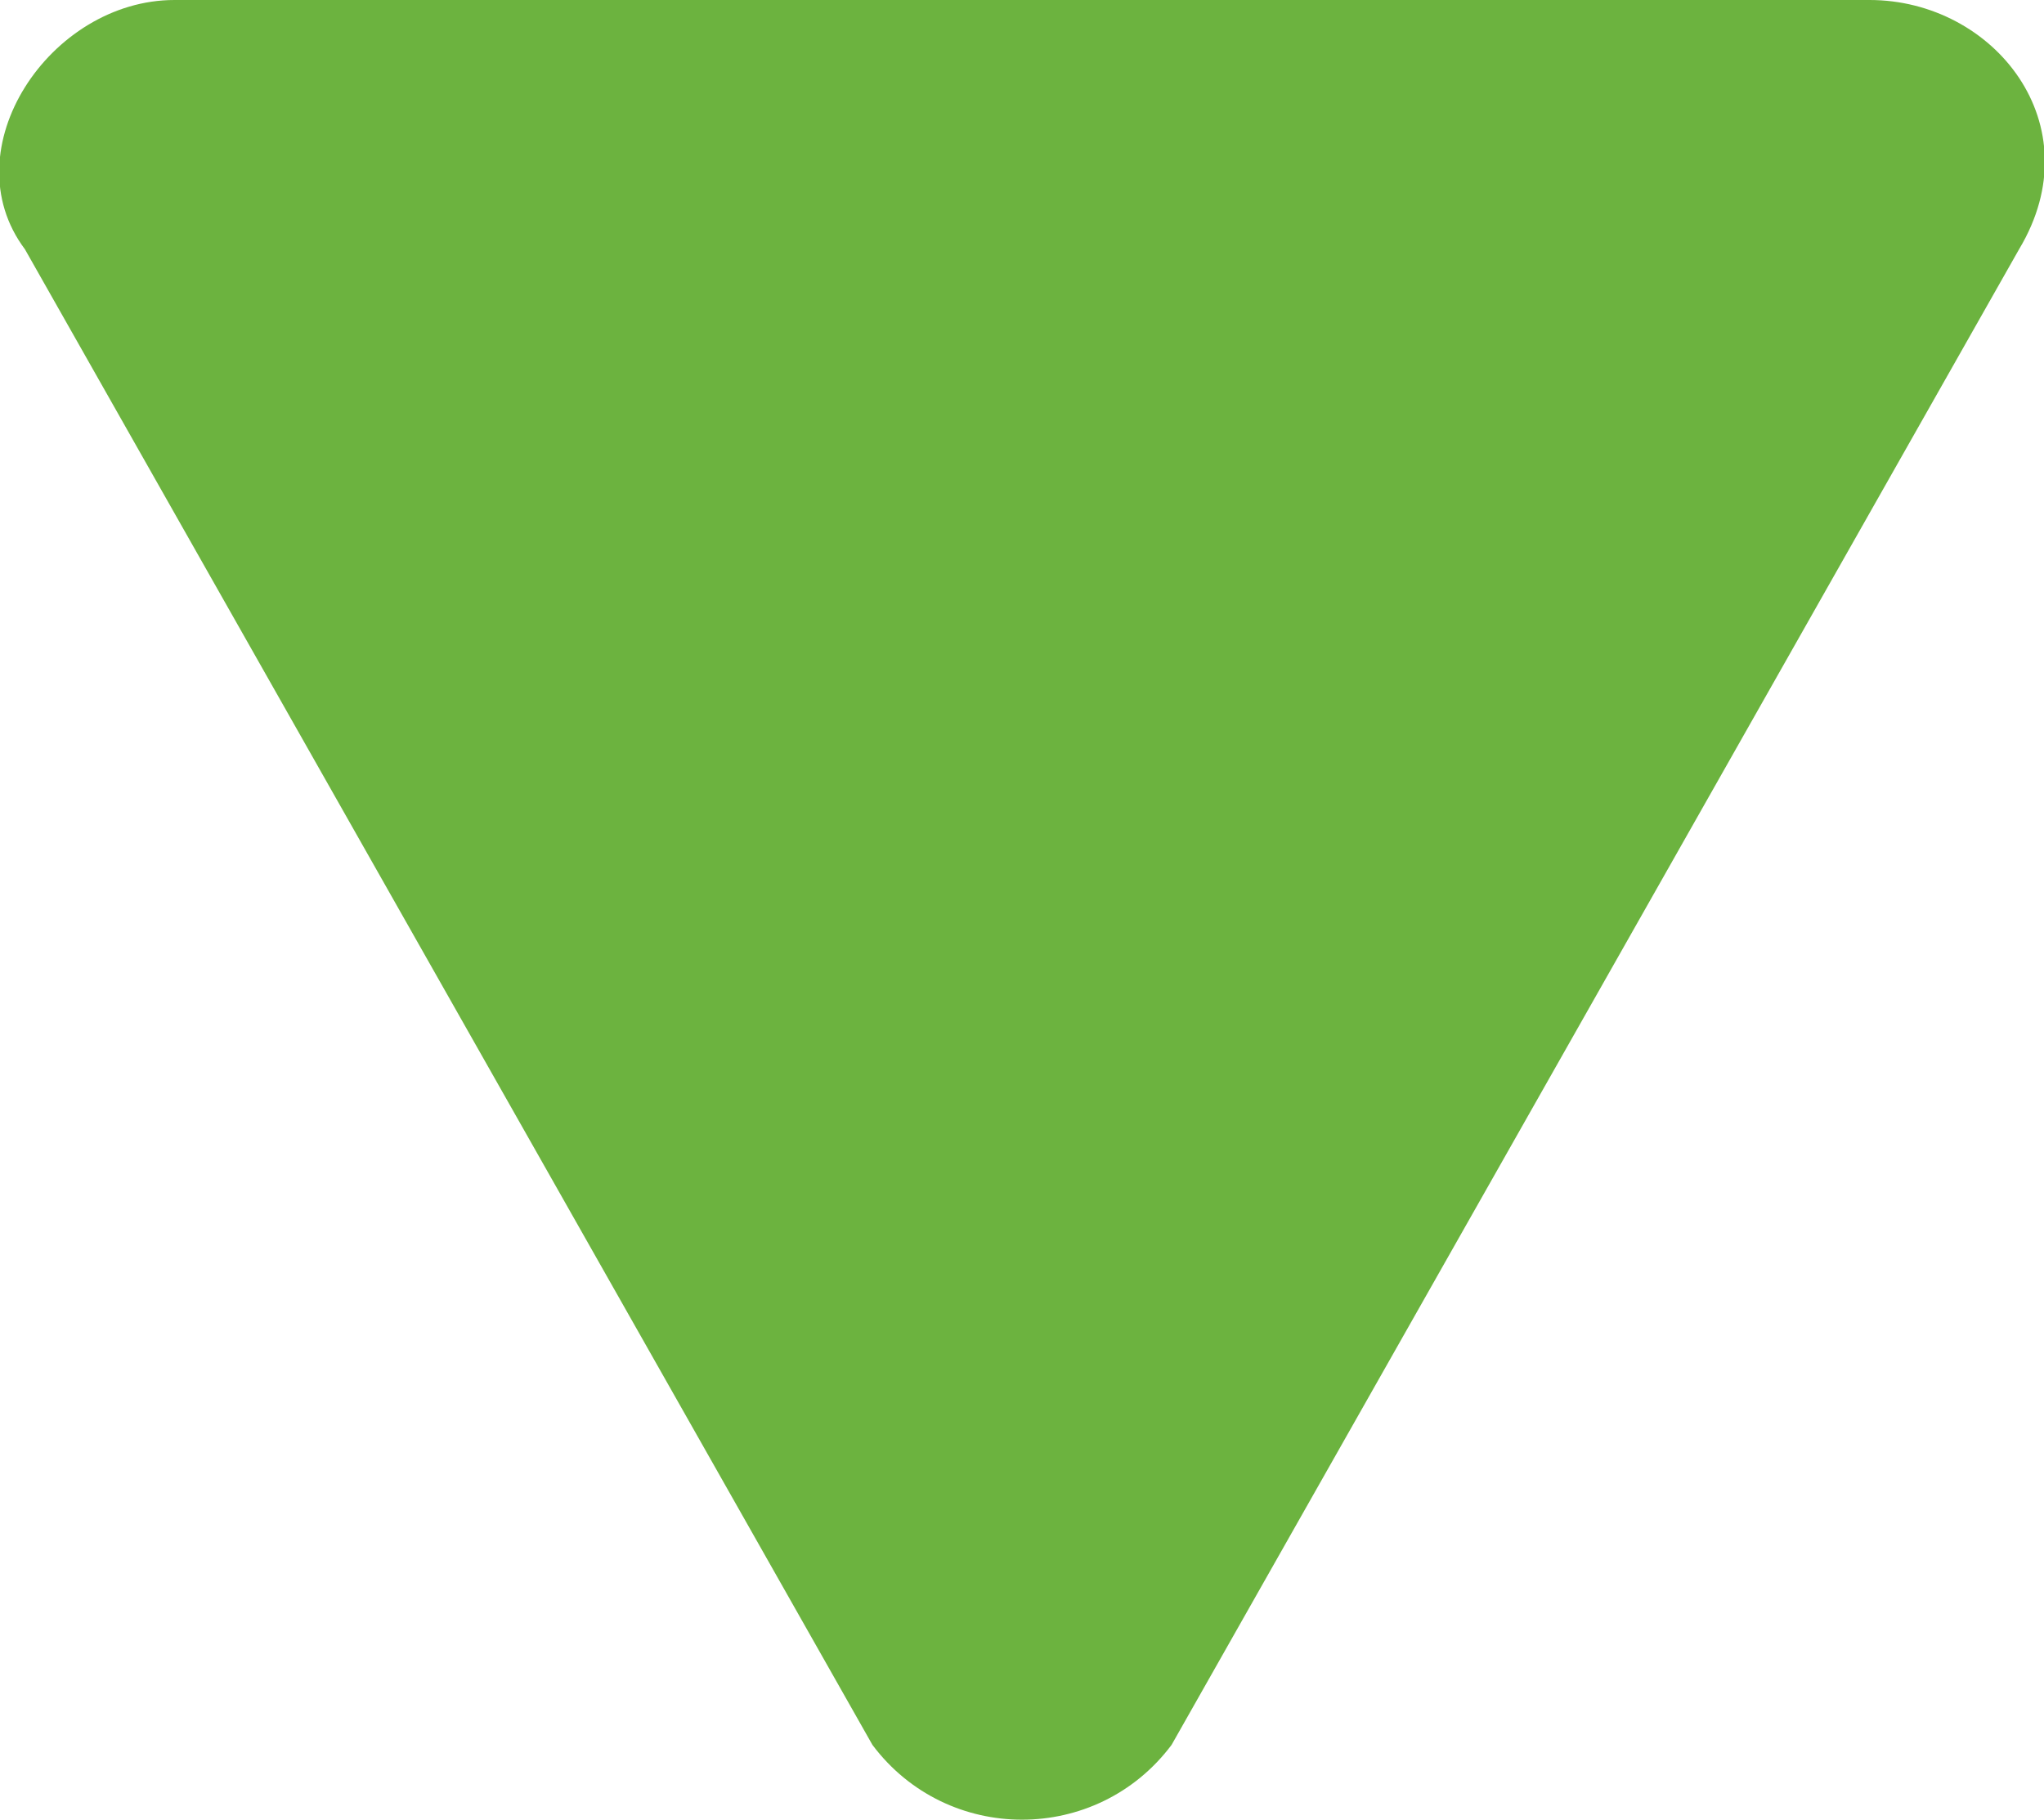 <?xml version="1.0" encoding="utf-8"?>
<!-- Generator: Adobe Illustrator 22.1.0, SVG Export Plug-In . SVG Version: 6.00 Build 0)  -->
<svg version="1.1" xmlns="http://www.w3.org/2000/svg" xmlns:xlink="http://www.w3.org/1999/xlink" x="0px" y="0px"
	 viewBox="0 0 8.2 7.3" style="enable-background:new 0 0 8.2 7.3;" xml:space="preserve">
<style type="text/css">
	.st0{fill:#FFFFFF;}
	.st1{fill:#EEEEEE;}
	.st2{fill:#6CB33F;}
	.st3{fill:none;stroke:#EEEEEE;stroke-miterlimit:10;}
	.st4{filter:url(#Adobe_OpacityMaskFilter);}
	.st5{opacity:0.16;mask:url(#SVGID_1_);}
	.st6{fill:none;stroke:#000000;stroke-miterlimit:10;}
	.st7{filter:url(#Adobe_OpacityMaskFilter_1_);}
	.st8{opacity:0.16;mask:url(#SVGID_2_);}
	.st9{filter:url(#Adobe_OpacityMaskFilter_2_);}
	.st10{opacity:0.16;mask:url(#SVGID_3_);}
	.st11{filter:url(#Adobe_OpacityMaskFilter_3_);}
	.st12{opacity:0.16;mask:url(#SVGID_4_);}
	.st13{fill:#333333;}
	.st14{fill:none;stroke:#CCCCCC;stroke-width:3;stroke-miterlimit:10;}
	.st15{fill:#80B75C;}
	.st16{fill:#CCCCCC;}
	.st17{filter:url(#Adobe_OpacityMaskFilter_4_);}
	.st18{opacity:0.16;mask:url(#SVGID_5_);}
	.st19{fill:none;stroke:#CCCCCC;stroke-miterlimit:10;}
	.st20{filter:url(#Adobe_OpacityMaskFilter_5_);}
	.st21{opacity:0.16;mask:url(#SVGID_6_);}
	.st22{filter:url(#Adobe_OpacityMaskFilter_6_);}
	.st23{opacity:0.16;mask:url(#SVGID_7_);}
	.st24{filter:url(#Adobe_OpacityMaskFilter_7_);}
	.st25{opacity:0.16;mask:url(#SVGID_8_);}
	.st26{filter:url(#Adobe_OpacityMaskFilter_8_);}
	.st27{opacity:0.16;mask:url(#SVGID_9_);}
	.st28{filter:url(#Adobe_OpacityMaskFilter_9_);}
	.st29{opacity:0.16;mask:url(#SVGID_10_);}
	.st30{filter:url(#Adobe_OpacityMaskFilter_10_);}
	.st31{opacity:0.16;mask:url(#SVGID_11_);}
	.st32{filter:url(#Adobe_OpacityMaskFilter_11_);}
	.st33{opacity:0.16;mask:url(#SVGID_12_);}
	.st34{filter:url(#Adobe_OpacityMaskFilter_12_);}
	.st35{opacity:0.16;mask:url(#SVGID_13_);}
	.st36{filter:url(#Adobe_OpacityMaskFilter_13_);}
	.st37{opacity:0.16;mask:url(#SVGID_14_);}
	.st38{fill:none;stroke:#333333;stroke-width:8;stroke-linecap:round;stroke-linejoin:round;stroke-miterlimit:10;}
	.st39{fill:#CCCCCC;stroke:#6CB33F;stroke-width:2;stroke-miterlimit:10;}
	.st40{fill:#ECF0F0;}
	.st41{filter:url(#Adobe_OpacityMaskFilter_14_);}
	.st42{opacity:0.16;mask:url(#SVGID_15_);}
	.st43{filter:url(#Adobe_OpacityMaskFilter_15_);}
	.st44{opacity:0.16;mask:url(#SVGID_16_);}
	.st45{filter:url(#Adobe_OpacityMaskFilter_16_);}
	.st46{opacity:0.16;mask:url(#SVGID_17_);}
	.st47{fill:none;stroke:#6CB33F;stroke-miterlimit:10;}
	.st48{filter:url(#Adobe_OpacityMaskFilter_17_);}
	.st49{opacity:0.16;mask:url(#SVGID_18_);}
	.st50{filter:url(#Adobe_OpacityMaskFilter_18_);}
	.st51{opacity:0.16;mask:url(#SVGID_19_);}
	.st52{filter:url(#Adobe_OpacityMaskFilter_19_);}
	.st53{opacity:0.16;mask:url(#SVGID_20_);}
	.st54{filter:url(#Adobe_OpacityMaskFilter_20_);}
	.st55{opacity:0.16;mask:url(#SVGID_21_);}
	.st56{filter:url(#Adobe_OpacityMaskFilter_21_);}
	.st57{opacity:0.16;mask:url(#SVGID_22_);}
	.st58{filter:url(#Adobe_OpacityMaskFilter_22_);}
	.st59{opacity:0.16;mask:url(#SVGID_23_);}
	.st60{filter:url(#Adobe_OpacityMaskFilter_23_);}
	.st61{opacity:0.16;mask:url(#SVGID_24_);}
	.st62{filter:url(#Adobe_OpacityMaskFilter_24_);}
	.st63{opacity:0.16;mask:url(#SVGID_25_);}
	.st64{filter:url(#Adobe_OpacityMaskFilter_25_);}
	.st65{opacity:0.16;mask:url(#SVGID_26_);}
	.st66{filter:url(#Adobe_OpacityMaskFilter_26_);}
	.st67{opacity:0.16;mask:url(#SVGID_27_);}
	.st68{filter:url(#Adobe_OpacityMaskFilter_27_);}
	.st69{opacity:0.16;mask:url(#SVGID_28_);}
	.st70{filter:url(#Adobe_OpacityMaskFilter_28_);}
	.st71{opacity:0.16;mask:url(#SVGID_29_);}
	.st72{filter:url(#Adobe_OpacityMaskFilter_29_);}
	.st73{opacity:0.16;mask:url(#SVGID_30_);}
	.st74{filter:url(#Adobe_OpacityMaskFilter_30_);}
	.st75{opacity:0.16;mask:url(#SVGID_31_);}
	.st76{filter:url(#Adobe_OpacityMaskFilter_31_);}
	.st77{opacity:0.16;mask:url(#SVGID_32_);}
	.st78{filter:url(#Adobe_OpacityMaskFilter_32_);}
	.st79{opacity:0.16;mask:url(#SVGID_33_);}
	.st80{fill:#FFFFFF;stroke:#EEEEEE;stroke-miterlimit:10;}
	.st81{filter:url(#Adobe_OpacityMaskFilter_33_);}
	.st82{opacity:0.16;mask:url(#SVGID_34_);}
	.st83{filter:url(#Adobe_OpacityMaskFilter_34_);}
	.st84{opacity:0.16;mask:url(#SVGID_35_);}
	.st85{filter:url(#Adobe_OpacityMaskFilter_35_);}
	.st86{opacity:0.16;mask:url(#SVGID_36_);}
	.st87{filter:url(#Adobe_OpacityMaskFilter_36_);}
	.st88{opacity:0.16;mask:url(#SVGID_37_);}
	.st89{filter:url(#Adobe_OpacityMaskFilter_37_);}
	.st90{opacity:0.16;mask:url(#SVGID_38_);}
	.st91{filter:url(#Adobe_OpacityMaskFilter_38_);}
	.st92{opacity:0.16;mask:url(#SVGID_39_);}
	.st93{filter:url(#Adobe_OpacityMaskFilter_39_);}
	.st94{opacity:0.16;mask:url(#SVGID_40_);}
	.st95{filter:url(#Adobe_OpacityMaskFilter_40_);}
	.st96{opacity:0.16;mask:url(#SVGID_41_);}
	.st97{filter:url(#Adobe_OpacityMaskFilter_41_);}
	.st98{opacity:0.16;mask:url(#SVGID_42_);}
	.st99{filter:url(#Adobe_OpacityMaskFilter_42_);}
	.st100{opacity:0.16;mask:url(#SVGID_43_);}
	.st101{filter:url(#Adobe_OpacityMaskFilter_43_);}
	.st102{opacity:0.16;mask:url(#SVGID_44_);}
	.st103{filter:url(#Adobe_OpacityMaskFilter_44_);}
	.st104{opacity:0.16;mask:url(#SVGID_45_);}
	.st105{filter:url(#Adobe_OpacityMaskFilter_45_);}
	.st106{opacity:0.16;mask:url(#SVGID_46_);}
	.st107{filter:url(#Adobe_OpacityMaskFilter_46_);}
	.st108{opacity:0.16;mask:url(#SVGID_47_);}
	.st109{filter:url(#Adobe_OpacityMaskFilter_47_);}
	.st110{opacity:0.16;mask:url(#SVGID_48_);}
	.st111{filter:url(#Adobe_OpacityMaskFilter_48_);}
	.st112{opacity:0.16;mask:url(#SVGID_49_);}
	.st113{filter:url(#Adobe_OpacityMaskFilter_49_);}
	.st114{opacity:0.16;mask:url(#SVGID_50_);}
	.st115{filter:url(#Adobe_OpacityMaskFilter_50_);}
	.st116{opacity:0.16;mask:url(#SVGID_51_);}
	.st117{filter:url(#Adobe_OpacityMaskFilter_51_);}
	.st118{opacity:0.16;mask:url(#SVGID_52_);}
	.st119{filter:url(#Adobe_OpacityMaskFilter_52_);}
	.st120{opacity:0.16;mask:url(#SVGID_53_);}
	.st121{filter:url(#Adobe_OpacityMaskFilter_53_);}
	.st122{opacity:0.16;mask:url(#SVGID_54_);}
	.st123{filter:url(#Adobe_OpacityMaskFilter_54_);}
	.st124{opacity:0.16;mask:url(#SVGID_55_);}
	.st125{filter:url(#Adobe_OpacityMaskFilter_55_);}
	.st126{opacity:0.16;mask:url(#SVGID_56_);}
	.st127{filter:url(#Adobe_OpacityMaskFilter_56_);}
	.st128{opacity:0.16;mask:url(#SVGID_57_);}
</style>
<g id="Results">
</g>
<g id="Question_4">
</g>
<g id="Question_3">
</g>
<g id="Question_2">
	<path class="st2" d="M4.7,7l3.4-6c0.3-0.5-0.1-1-0.6-1H0.7C0.2,0-0.2,0.6,0.1,1l3.4,6C3.8,7.4,4.4,7.4,4.7,7z"/>
</g>
<g id="Question_1">
</g>
</svg>
